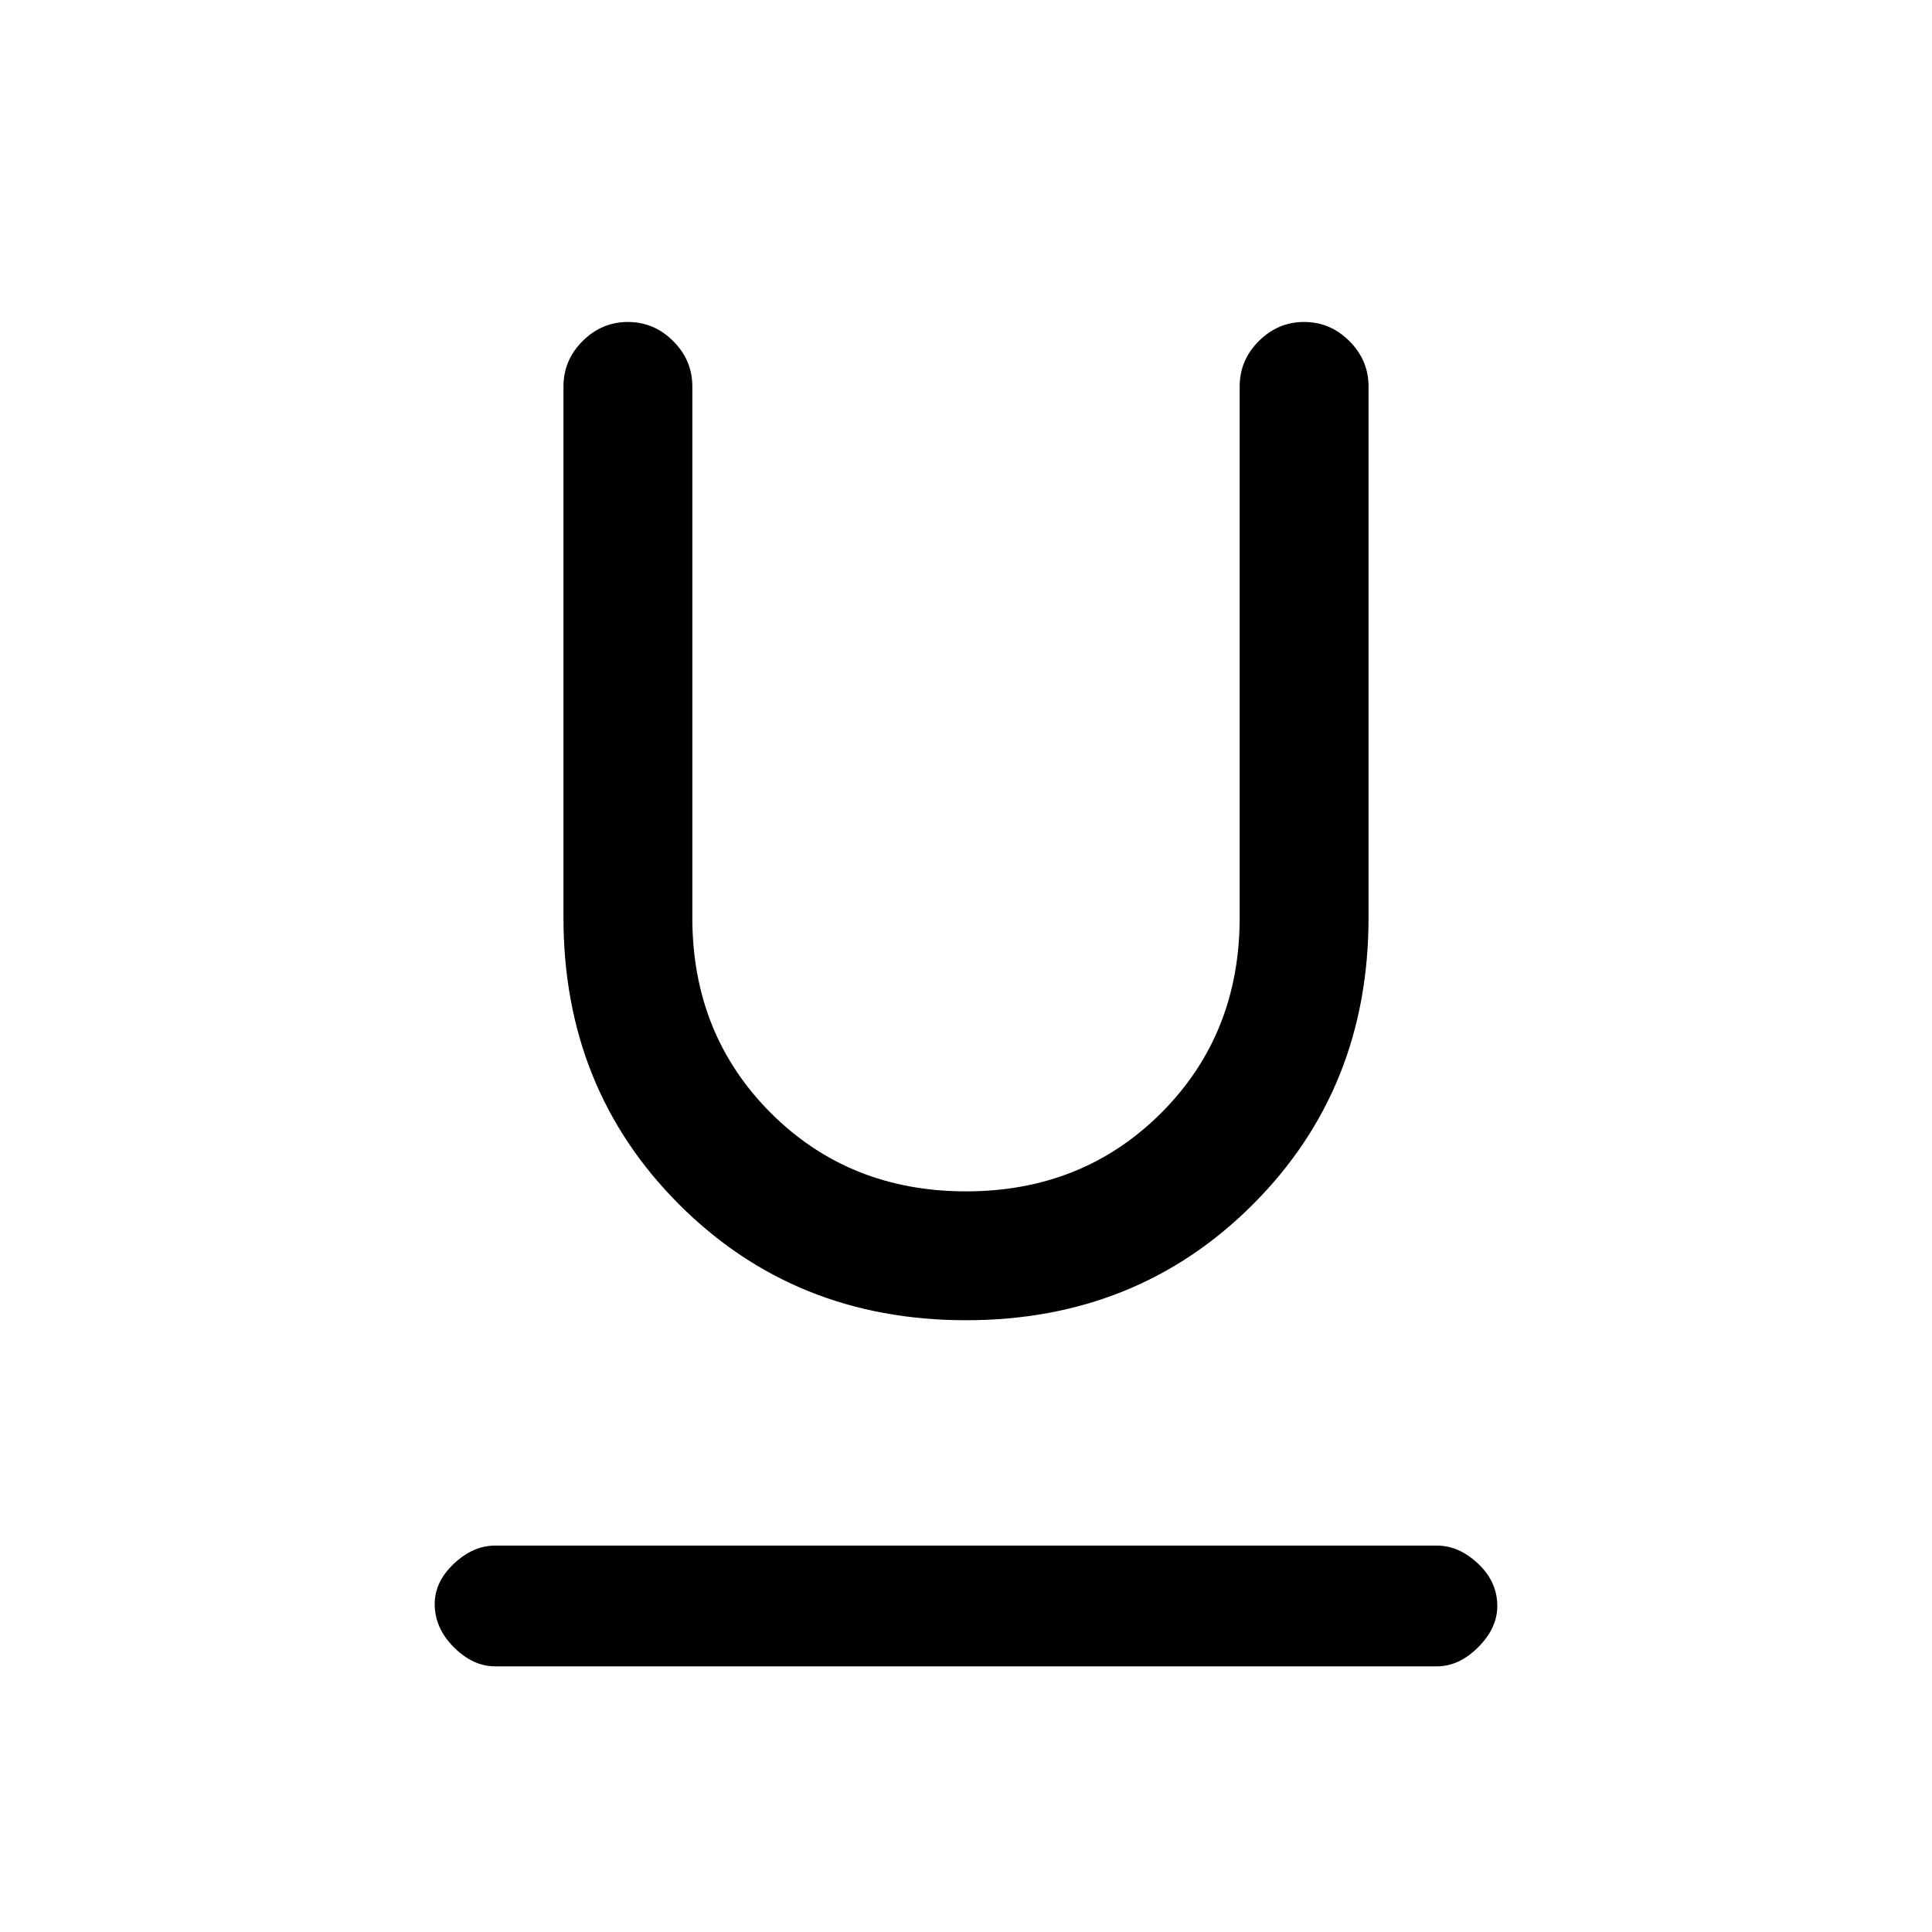 <svg xmlns="http://www.w3.org/2000/svg" height="20" width="20"><path d="M5.125 17.25q-.229 0-.427-.198-.198-.198-.198-.448 0-.229.198-.416.198-.188.427-.188h9.75q.229 0 .427.188.198.187.198.437 0 .229-.198.427-.198.198-.427.198ZM10 13.667q-1.771 0-2.969-1.198T5.833 9.5V4q0-.271.198-.469.198-.198.469-.198.271 0 .469.198.198.198.198.469v5.5q0 1.208.812 2.021.813.812 2.021.812t2.021-.812q.812-.813.812-2.021V4q0-.271.198-.469.198-.198.469-.198.271 0 .469.198.198.198.198.469v5.5q0 1.771-1.198 2.969T10 13.667Z"/></svg>